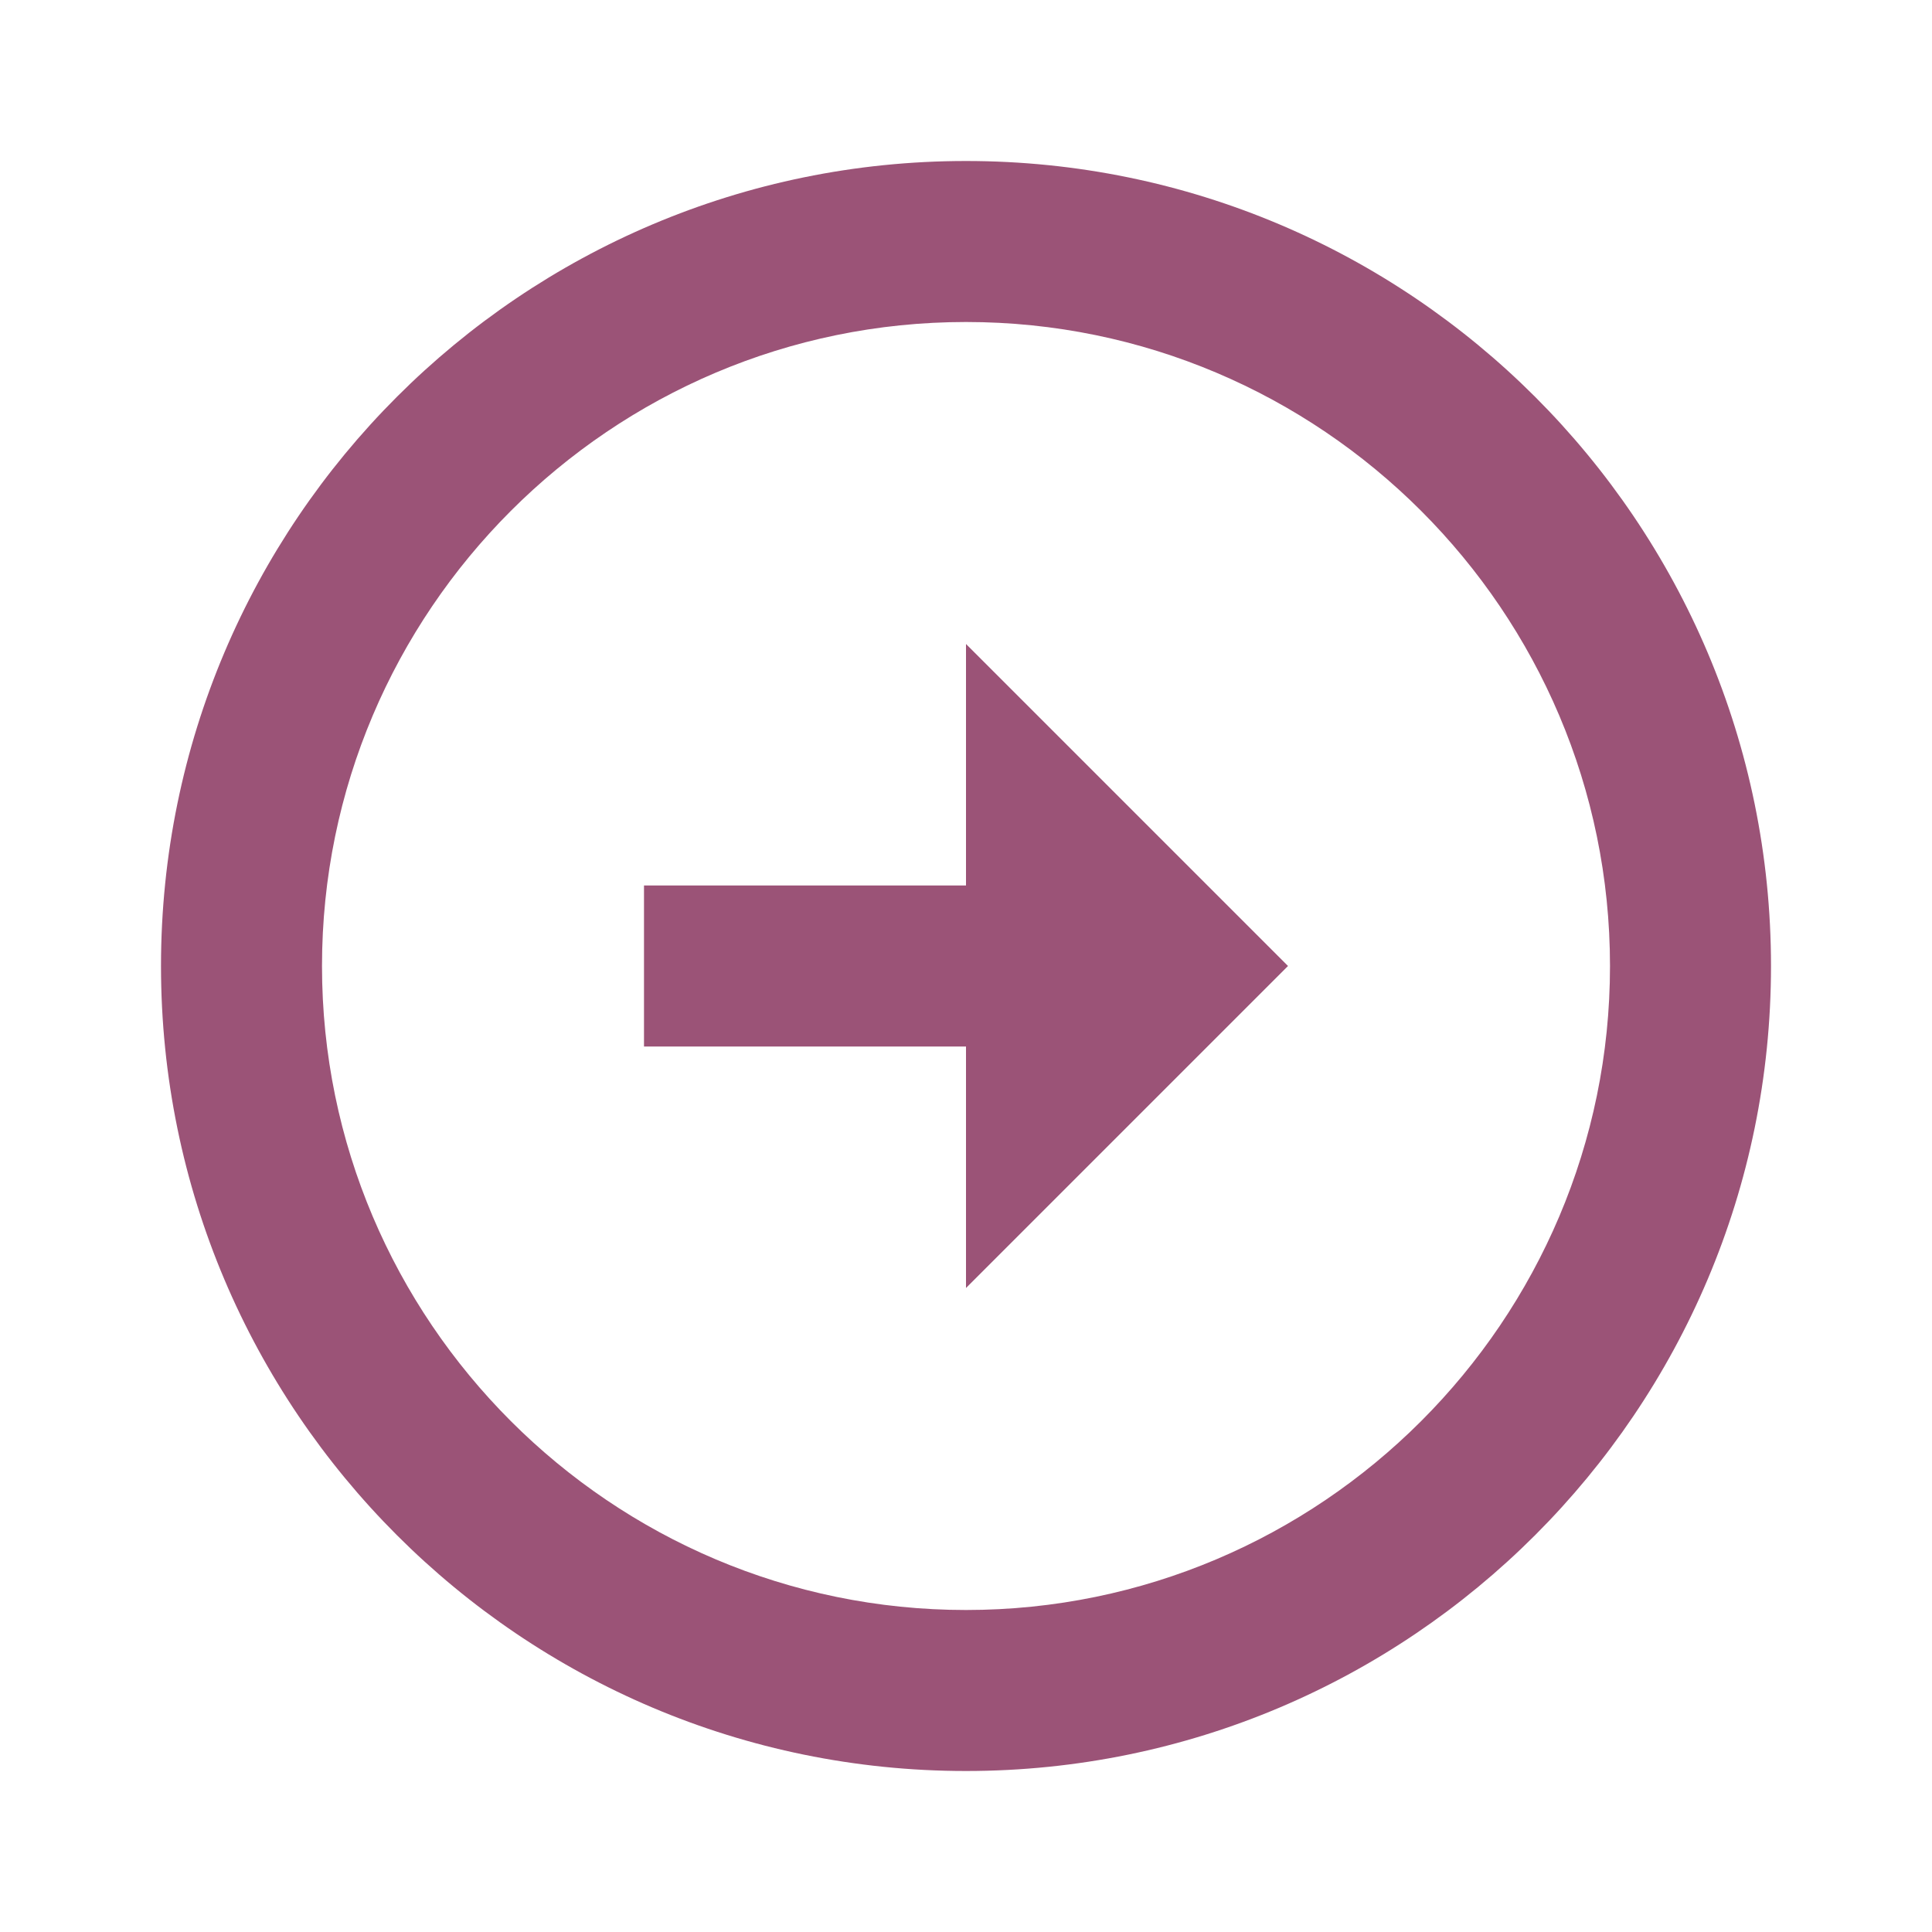 <svg width="45" height="45" viewBox="0 0 45 45" fill="none" xmlns="http://www.w3.org/2000/svg">
<g clip-path="url(#clip0_4_49)">
<path d="M7.5 22.5C7.5 14.231 14.231 7.5 22.5 7.5C30.769 7.5 37.5 14.231 37.5 22.5C37.5 30.769 30.769 37.5 22.5 37.5C14.231 37.5 7.5 30.769 7.5 22.5ZM3.75 22.5C3.75 32.85 12.15 41.25 22.5 41.25C32.85 41.25 41.25 32.85 41.25 22.5C41.25 12.15 32.85 3.75 22.5 3.75C12.15 3.75 3.75 12.15 3.75 22.5ZM22.5 20.625H15V24.375H22.5V30L30 22.5L22.5 15V20.625Z" fill="#9B5377"/>
</g>
<defs>
<clipPath id="clip0_4_49">
<rect width="45" height="45" fill="white" transform="matrix(0 1 -1 0 45 0)"/>
</clipPath>
</defs>
</svg>
